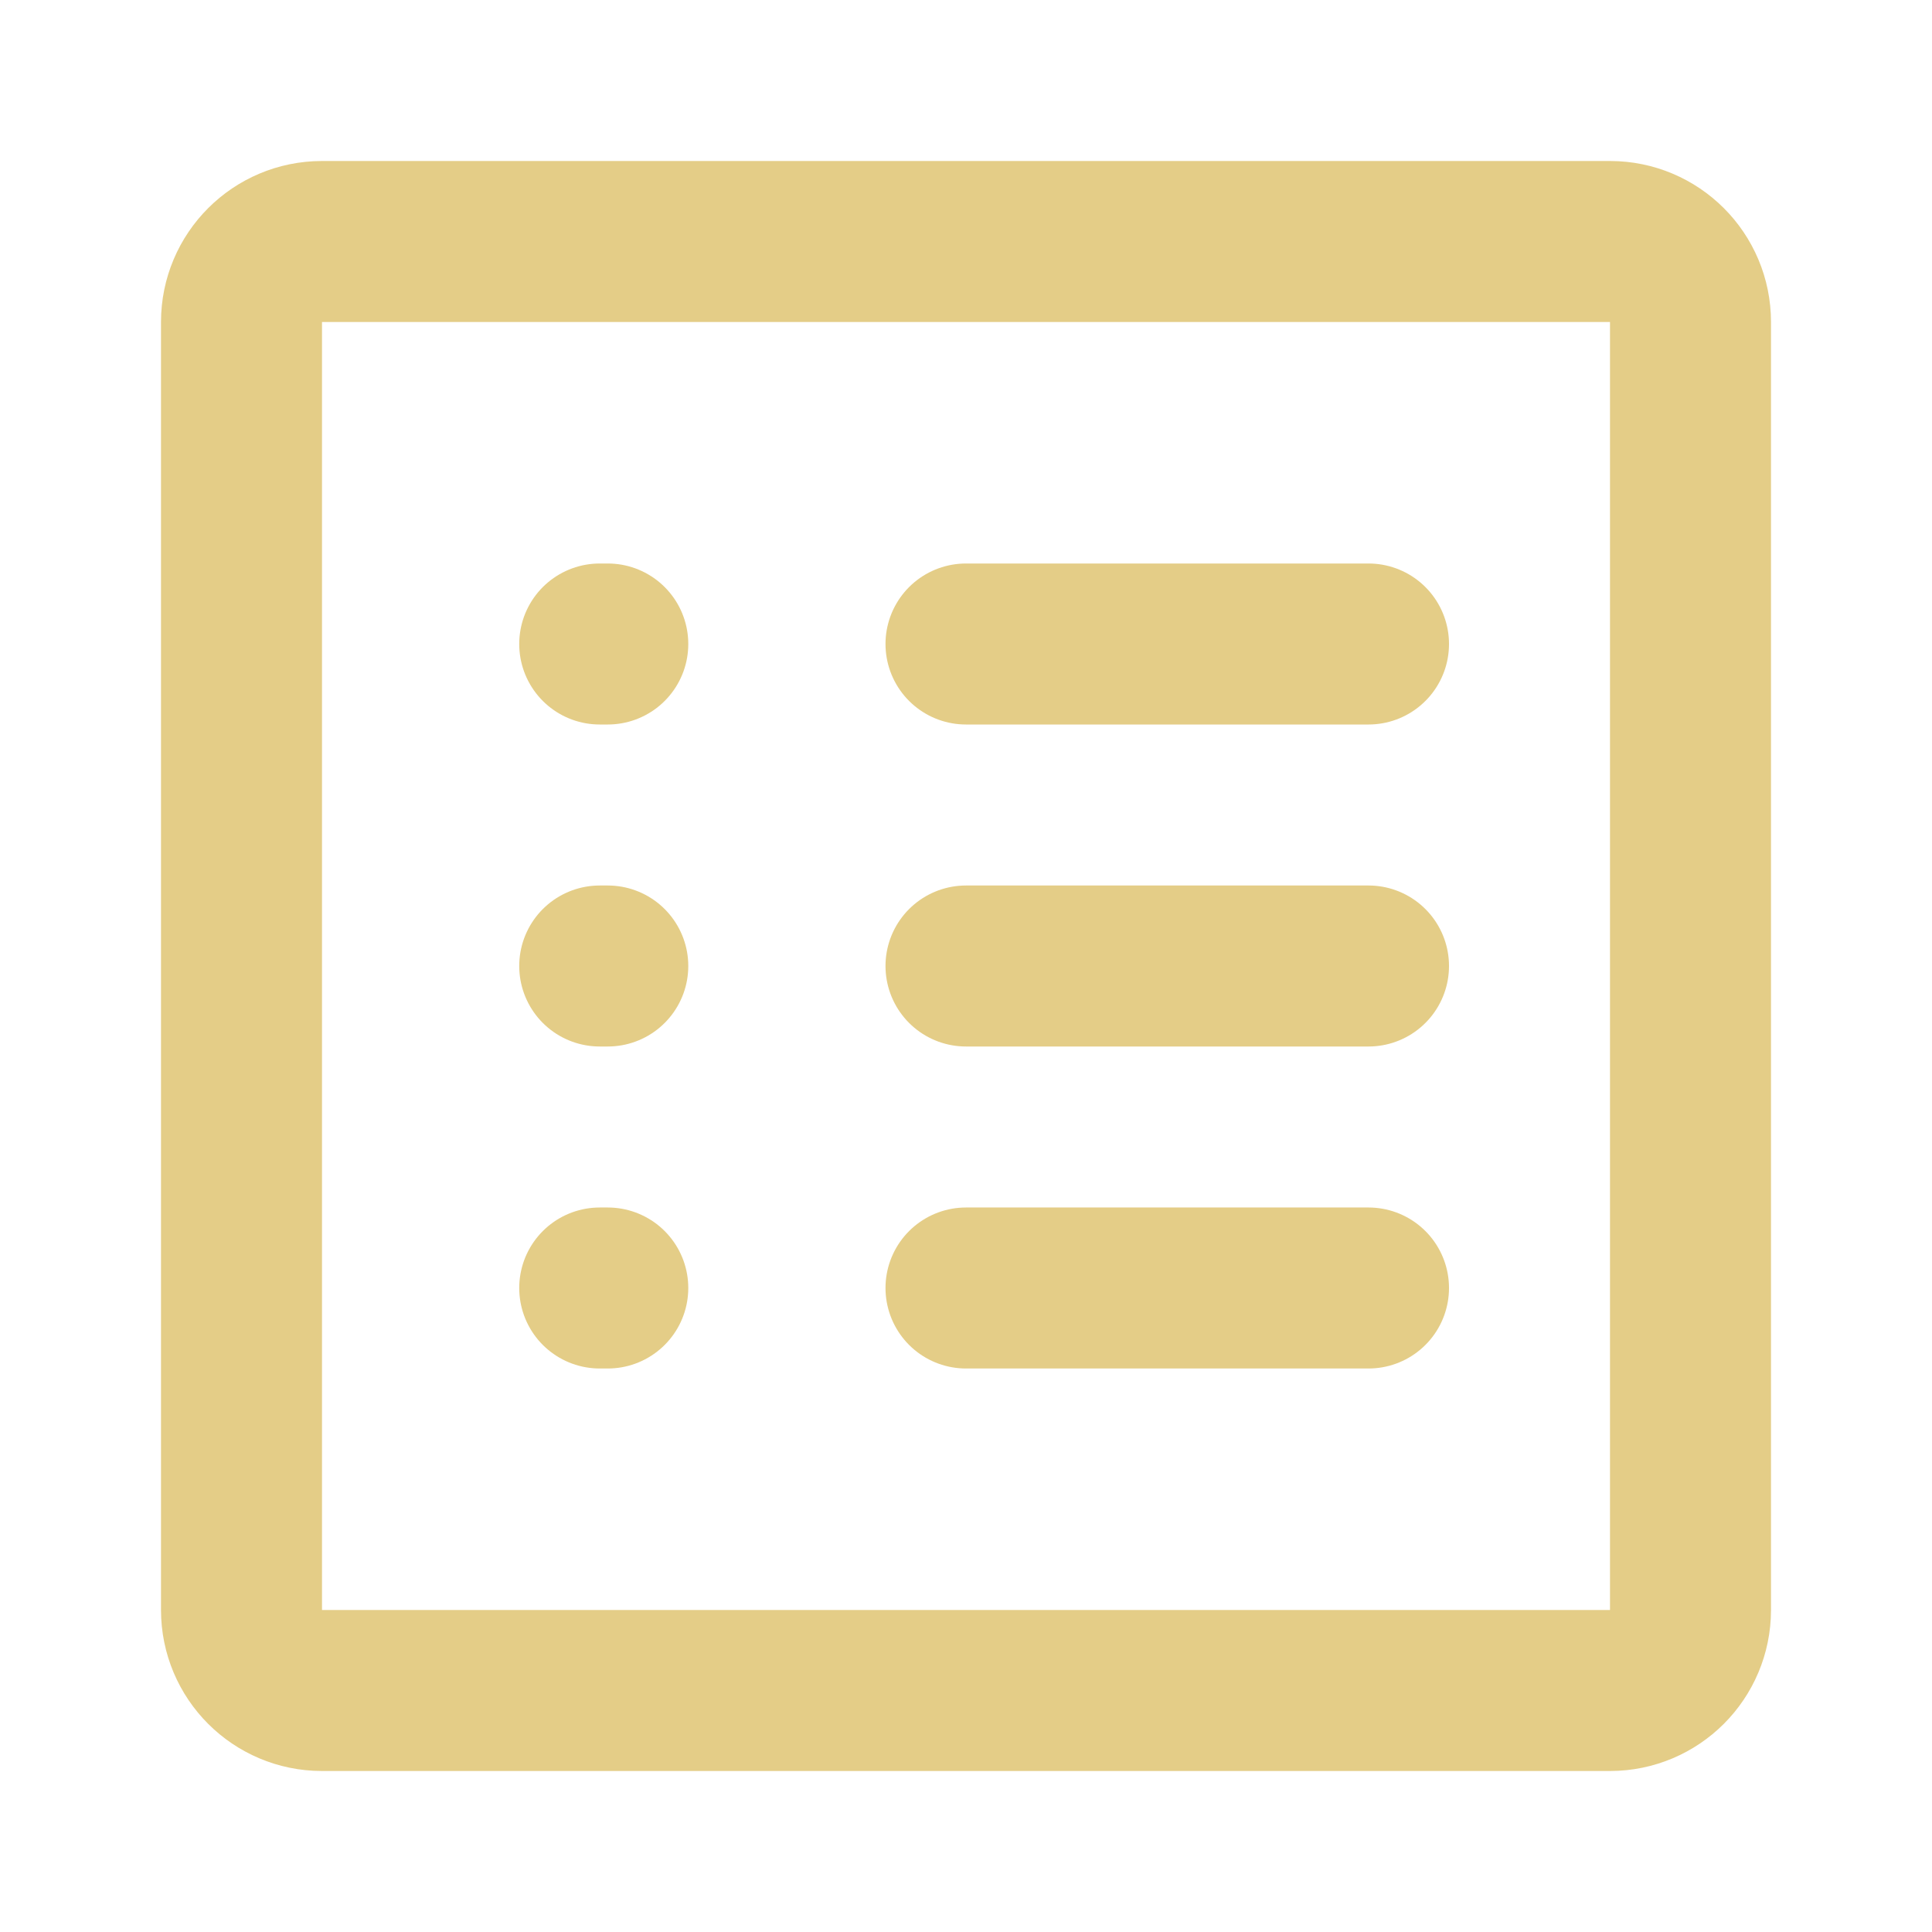<svg width="800" height="800" viewBox="0 0 800 800" fill="none" xmlns="http://www.w3.org/2000/svg">
<path d="M248.333 266.667H251.667" stroke="#E4CD87" stroke-width="66.667" stroke-linecap="round" stroke-linejoin="round"/>
<path d="M248.333 400H251.667" stroke="#E4CD87" stroke-width="66.667" stroke-linecap="round" stroke-linejoin="round"/>
<path d="M248.333 533.333H251.667" stroke="#E4CD87" stroke-width="66.667" stroke-linecap="round" stroke-linejoin="round"/>
<path d="M400 266.667H566.667M400 400H566.667M400 533.333H566.667" stroke="#E4CD87" stroke-width="66.667" stroke-linecap="round" stroke-linejoin="round"/>
<path d="M666.667 100H133.333C114.924 100 100 114.924 100 133.333V666.667C100 685.076 114.924 700 133.333 700H666.667C685.076 700 700 685.076 700 666.667V133.333C700 114.924 685.076 100 666.667 100Z" stroke="#E4CD87" stroke-width="66.667" stroke-linecap="round" stroke-linejoin="round"/>
</svg>
